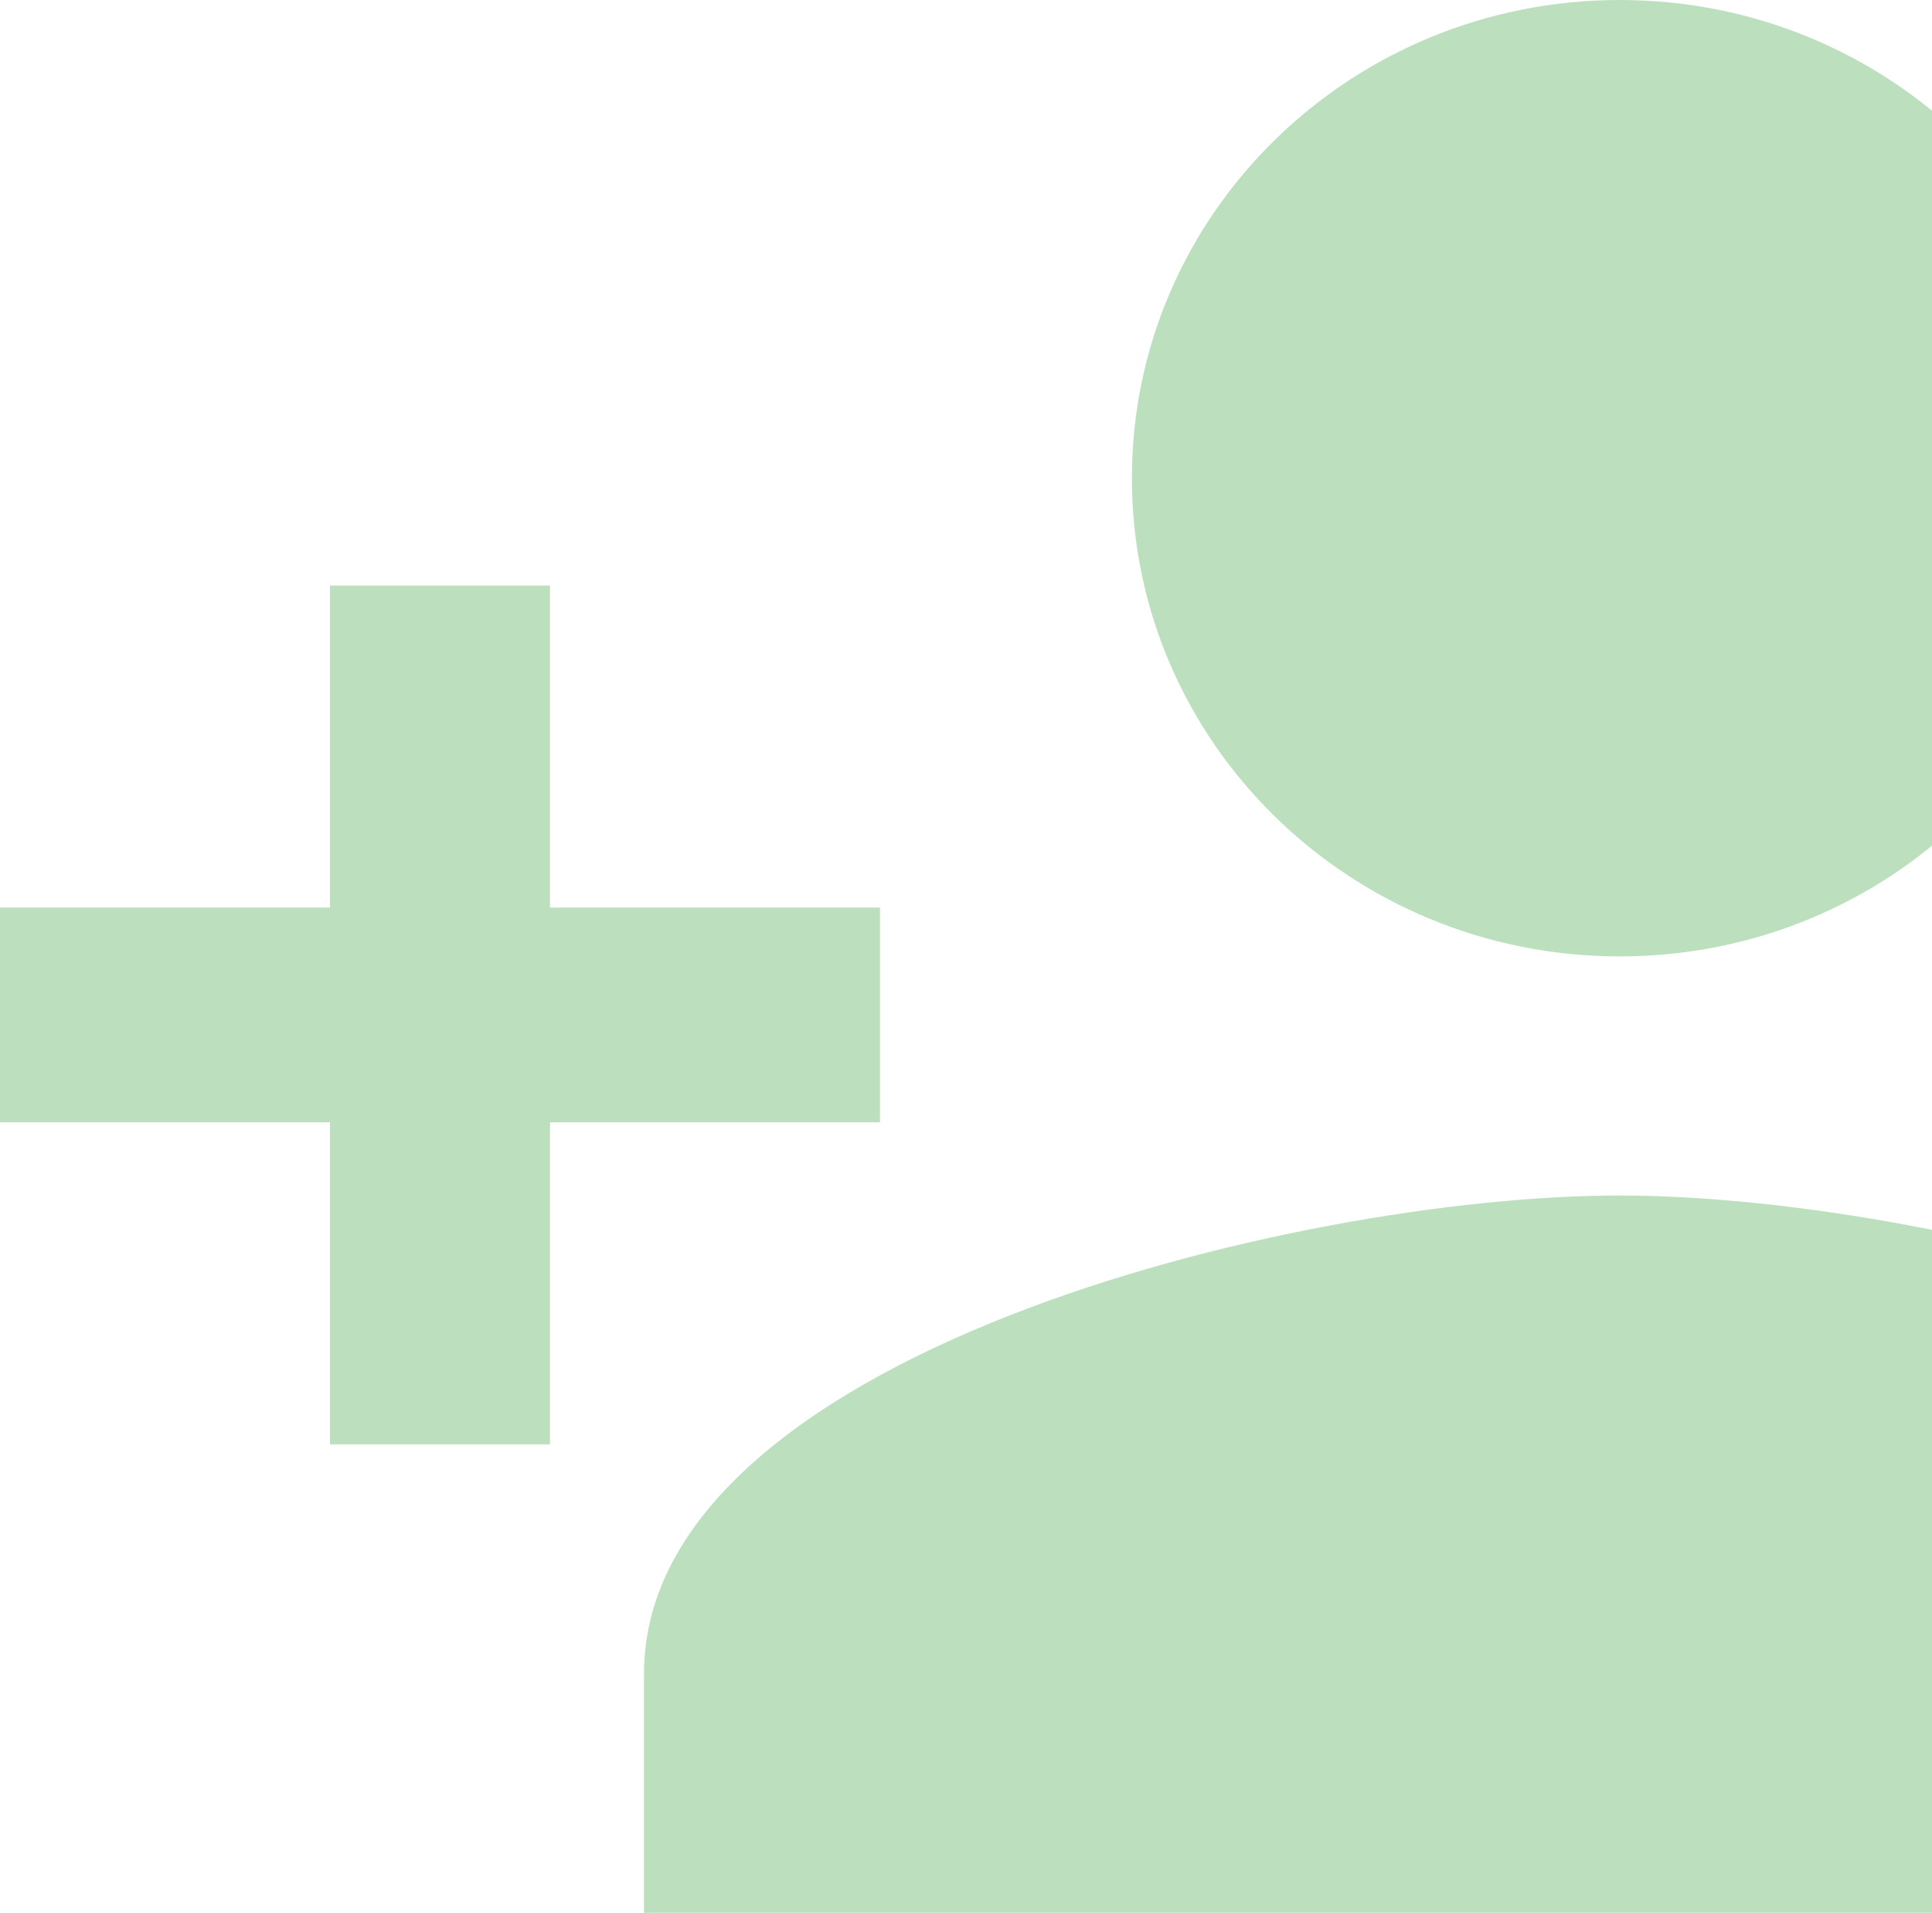 <svg width="99" height="98" viewBox="0 0 99 98" fill="none" xmlns="http://www.w3.org/2000/svg">
<path d="M0 46.5V57.5H16.909V74H28.182V57.5H45.091V46.5H28.182V30H16.909V46.5H0Z" fill="#BCE0BE"/>
<path d="M108 24.5C108 10.964 96.812 0 83 0C69.188 0 58 10.964 58 24.5C58 38.036 69.188 49 83 49C96.812 49 108 38.036 108 24.5ZM33 85.75V98H133V85.75C133 69.457 99.688 61.25 83 61.25C66.312 61.25 33 69.457 33 85.75Z" fill="#BCE0BE"/>
</svg>

